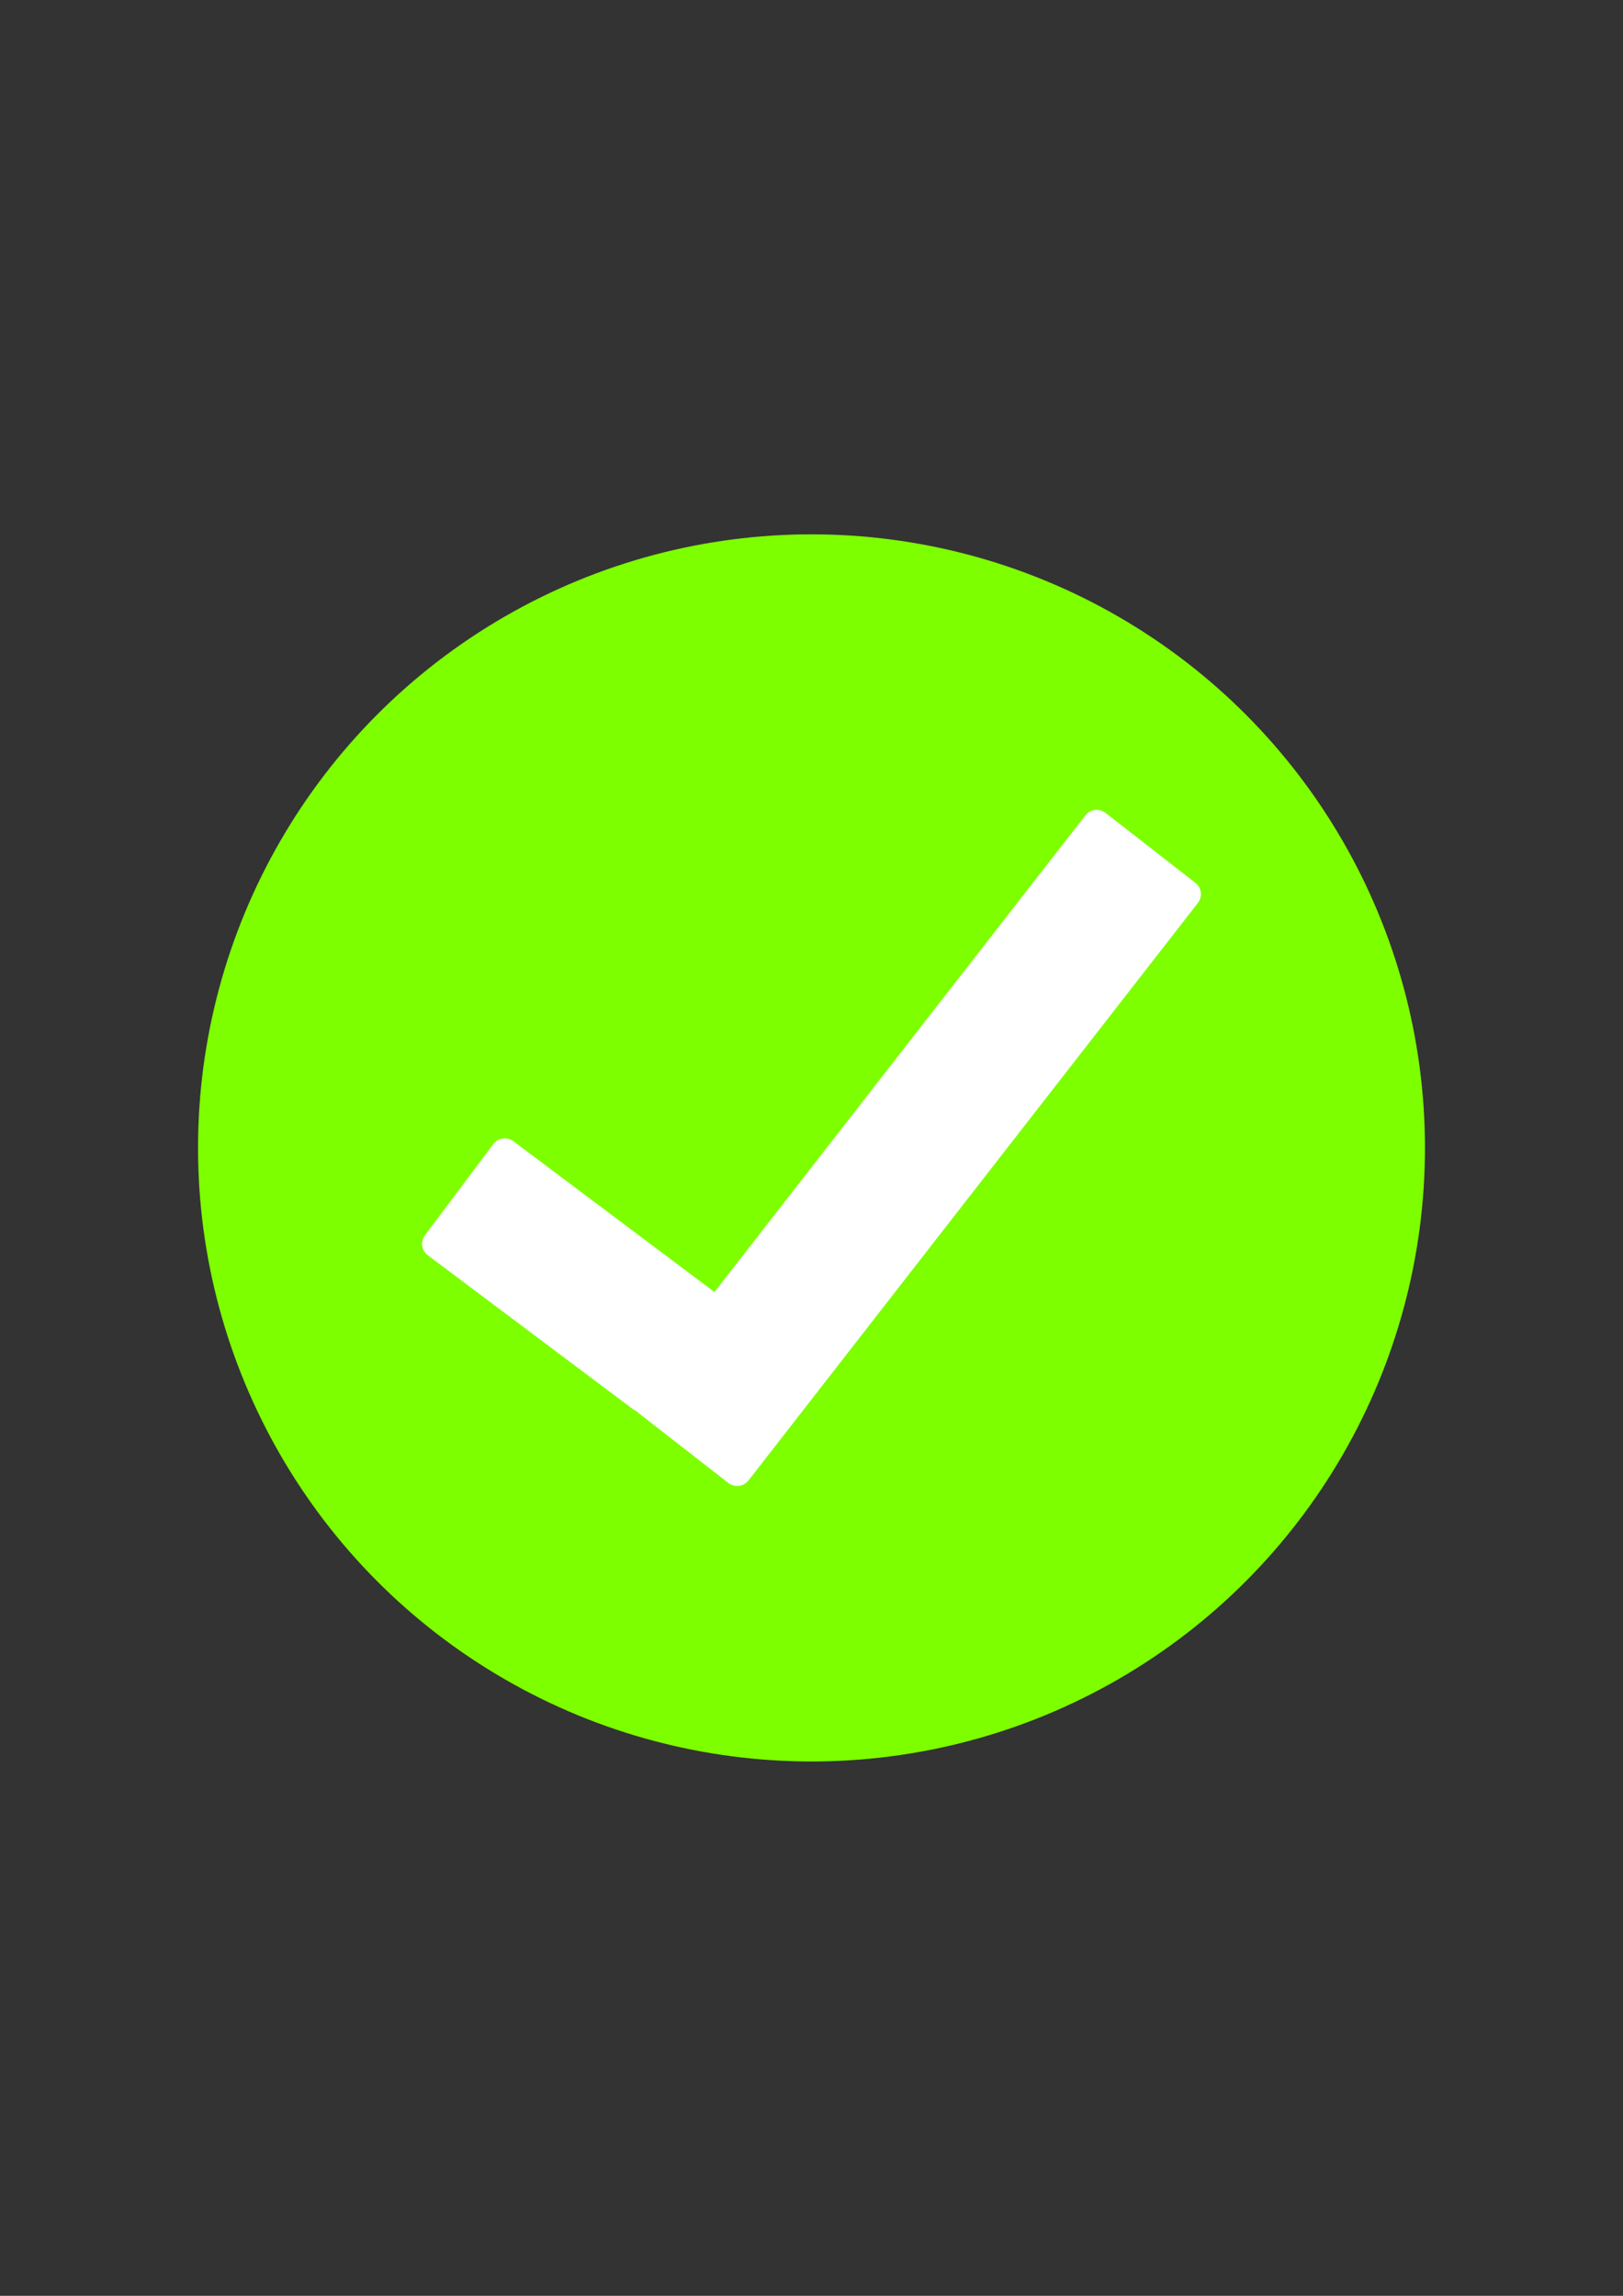 <?xml version="1.0" encoding="UTF-8" standalone="no"?>
<!-- Created with Inkscape (http://www.inkscape.org/) -->

<svg
   width="210mm"
   height="297mm"
   viewBox="0 0 210 297"
   version="1.1"
   id="svg1"
   inkscape:version="1.4 (86a8ad7, 2024-10-11)"
   sodipodi:docname="checkmark.svg"
   xmlns:inkscape="http://www.inkscape.org/namespaces/inkscape"
   xmlns:sodipodi="http://sodipodi.sourceforge.net/DTD/sodipodi-0.dtd"
   xmlns="http://www.w3.org/2000/svg"
   xmlns:svg="http://www.w3.org/2000/svg">
  <rect x="0" y="0" width="210" height="297" fill="#333333" stroke="none"/>
  <sodipodi:namedview
     id="namedview1"
     pagecolor="#ffffff"
     bordercolor="#999999"
     borderopacity="1"
     inkscape:showpageshadow="2"
     inkscape:pageopacity="0"
     inkscape:pagecheckerboard="0"
     inkscape:deskcolor="#d1d1d1"
     inkscape:document-units="mm"
     inkscape:zoom="0.71891835"
     inkscape:cx="397.12437"
     inkscape:cy="449.98156"
     inkscape:window-width="1920"
     inkscape:window-height="1009"
     inkscape:window-x="1072"
     inkscape:window-y="-8"
     inkscape:window-maximized="1"
     inkscape:current-layer="layer1" />
  <defs
     id="defs1" />
  <g
     inkscape:label="Layer 1"
     inkscape:groupmode="layer"
     id="layer1">
    <circle
       style="fill:#7dff00;fill-opacity:1;stroke-width:0.5"
       id="path1"
       cx="105"
       cy="148.5"
       r="79.375" />
    <path
       id="rect1"
       style="fill:#ffffff;fill-opacity:1;stroke-width:0.223"
       d="m 142.027,104.768 c -0.595,-0.041 -1.198,0.207 -1.593,0.715 L 92.441,167.146 66.43,147.637 c -0.824,-0.618 -1.985,-0.452 -2.603,0.372 l -8.838,11.782 c -0.618,0.824 -0.452,1.985 0.372,2.603 l 26.54,19.906 c 0.139,0.104 0.29,0.178 0.444,0.239 0.08,0.093 0.171,0.18 0.271,0.258 l 11.623,9.046 c 0.813,0.633 1.976,0.488 2.609,-0.325 l 58.143,-74.704 c 0.633,-0.813 0.488,-1.977 -0.325,-2.609 l -11.623,-9.046 c -0.305,-0.237 -0.659,-0.365 -1.016,-0.389 z" />
  </g>
</svg>

